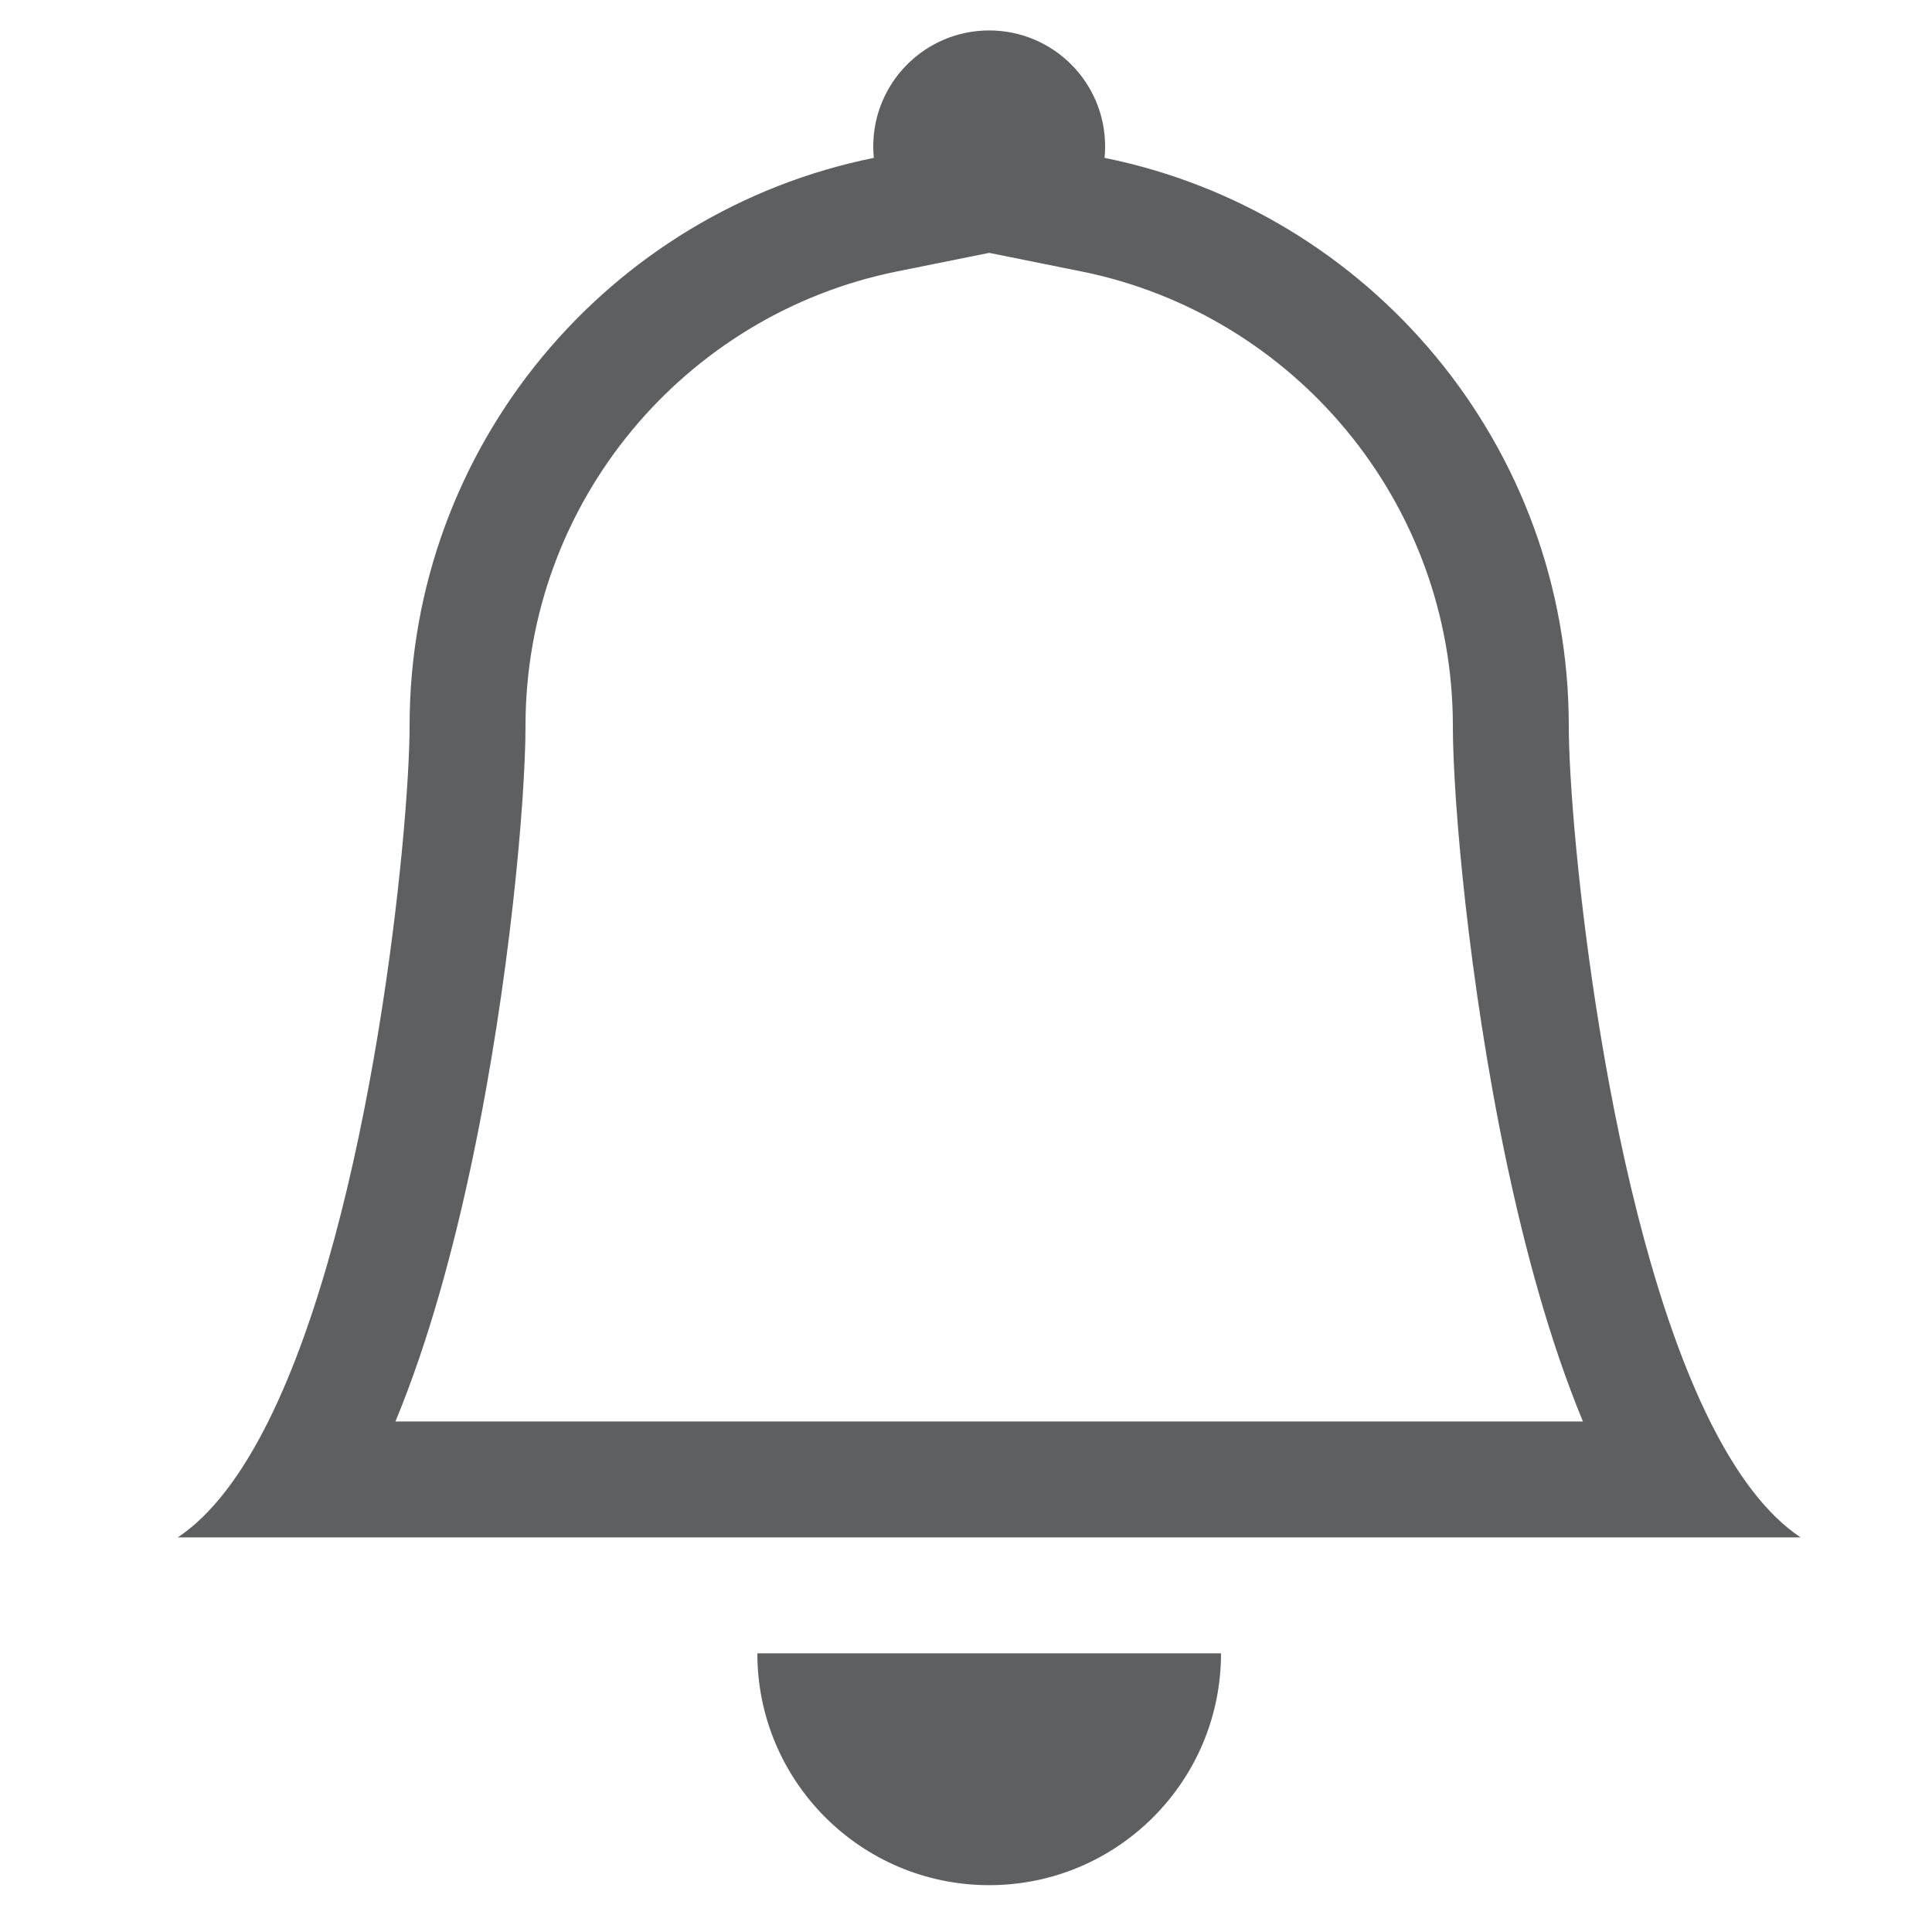 <svg width="25" height="25" viewBox="0 0 25 25" fill="none" xmlns="http://www.w3.org/2000/svg">
<path d="M12.8 24.394C14.457 24.394 15.8 23.051 15.8 21.394H9.8C9.8 23.051 11.143 24.394 12.8 24.394Z" fill="#5E5F60"/>
<path d="M12.8 3.272L11.604 3.513C8.863 4.067 6.8 6.491 6.8 9.394C6.8 10.336 6.599 12.69 6.112 15.007C5.87 16.158 5.547 17.356 5.117 18.394H20.483C20.053 17.356 19.73 16.158 19.488 15.007C19.002 12.69 18.8 10.336 18.8 9.394C18.8 6.491 16.737 4.067 13.996 3.513L12.8 3.272ZM22.129 18.394C22.464 19.065 22.852 19.596 23.3 19.894H2.3C2.748 19.596 3.136 19.065 3.471 18.394C4.819 15.693 5.3 10.713 5.3 9.394C5.3 5.763 7.88 2.735 11.307 2.043C11.303 1.994 11.3 1.944 11.3 1.894C11.3 1.066 11.972 0.394 12.8 0.394C13.629 0.394 14.3 1.066 14.3 1.894C14.3 1.944 14.298 1.994 14.293 2.043C17.72 2.735 20.3 5.763 20.3 9.394C20.3 10.713 20.781 15.693 22.129 18.394Z" fill="#5E5F60"/>
</svg>
